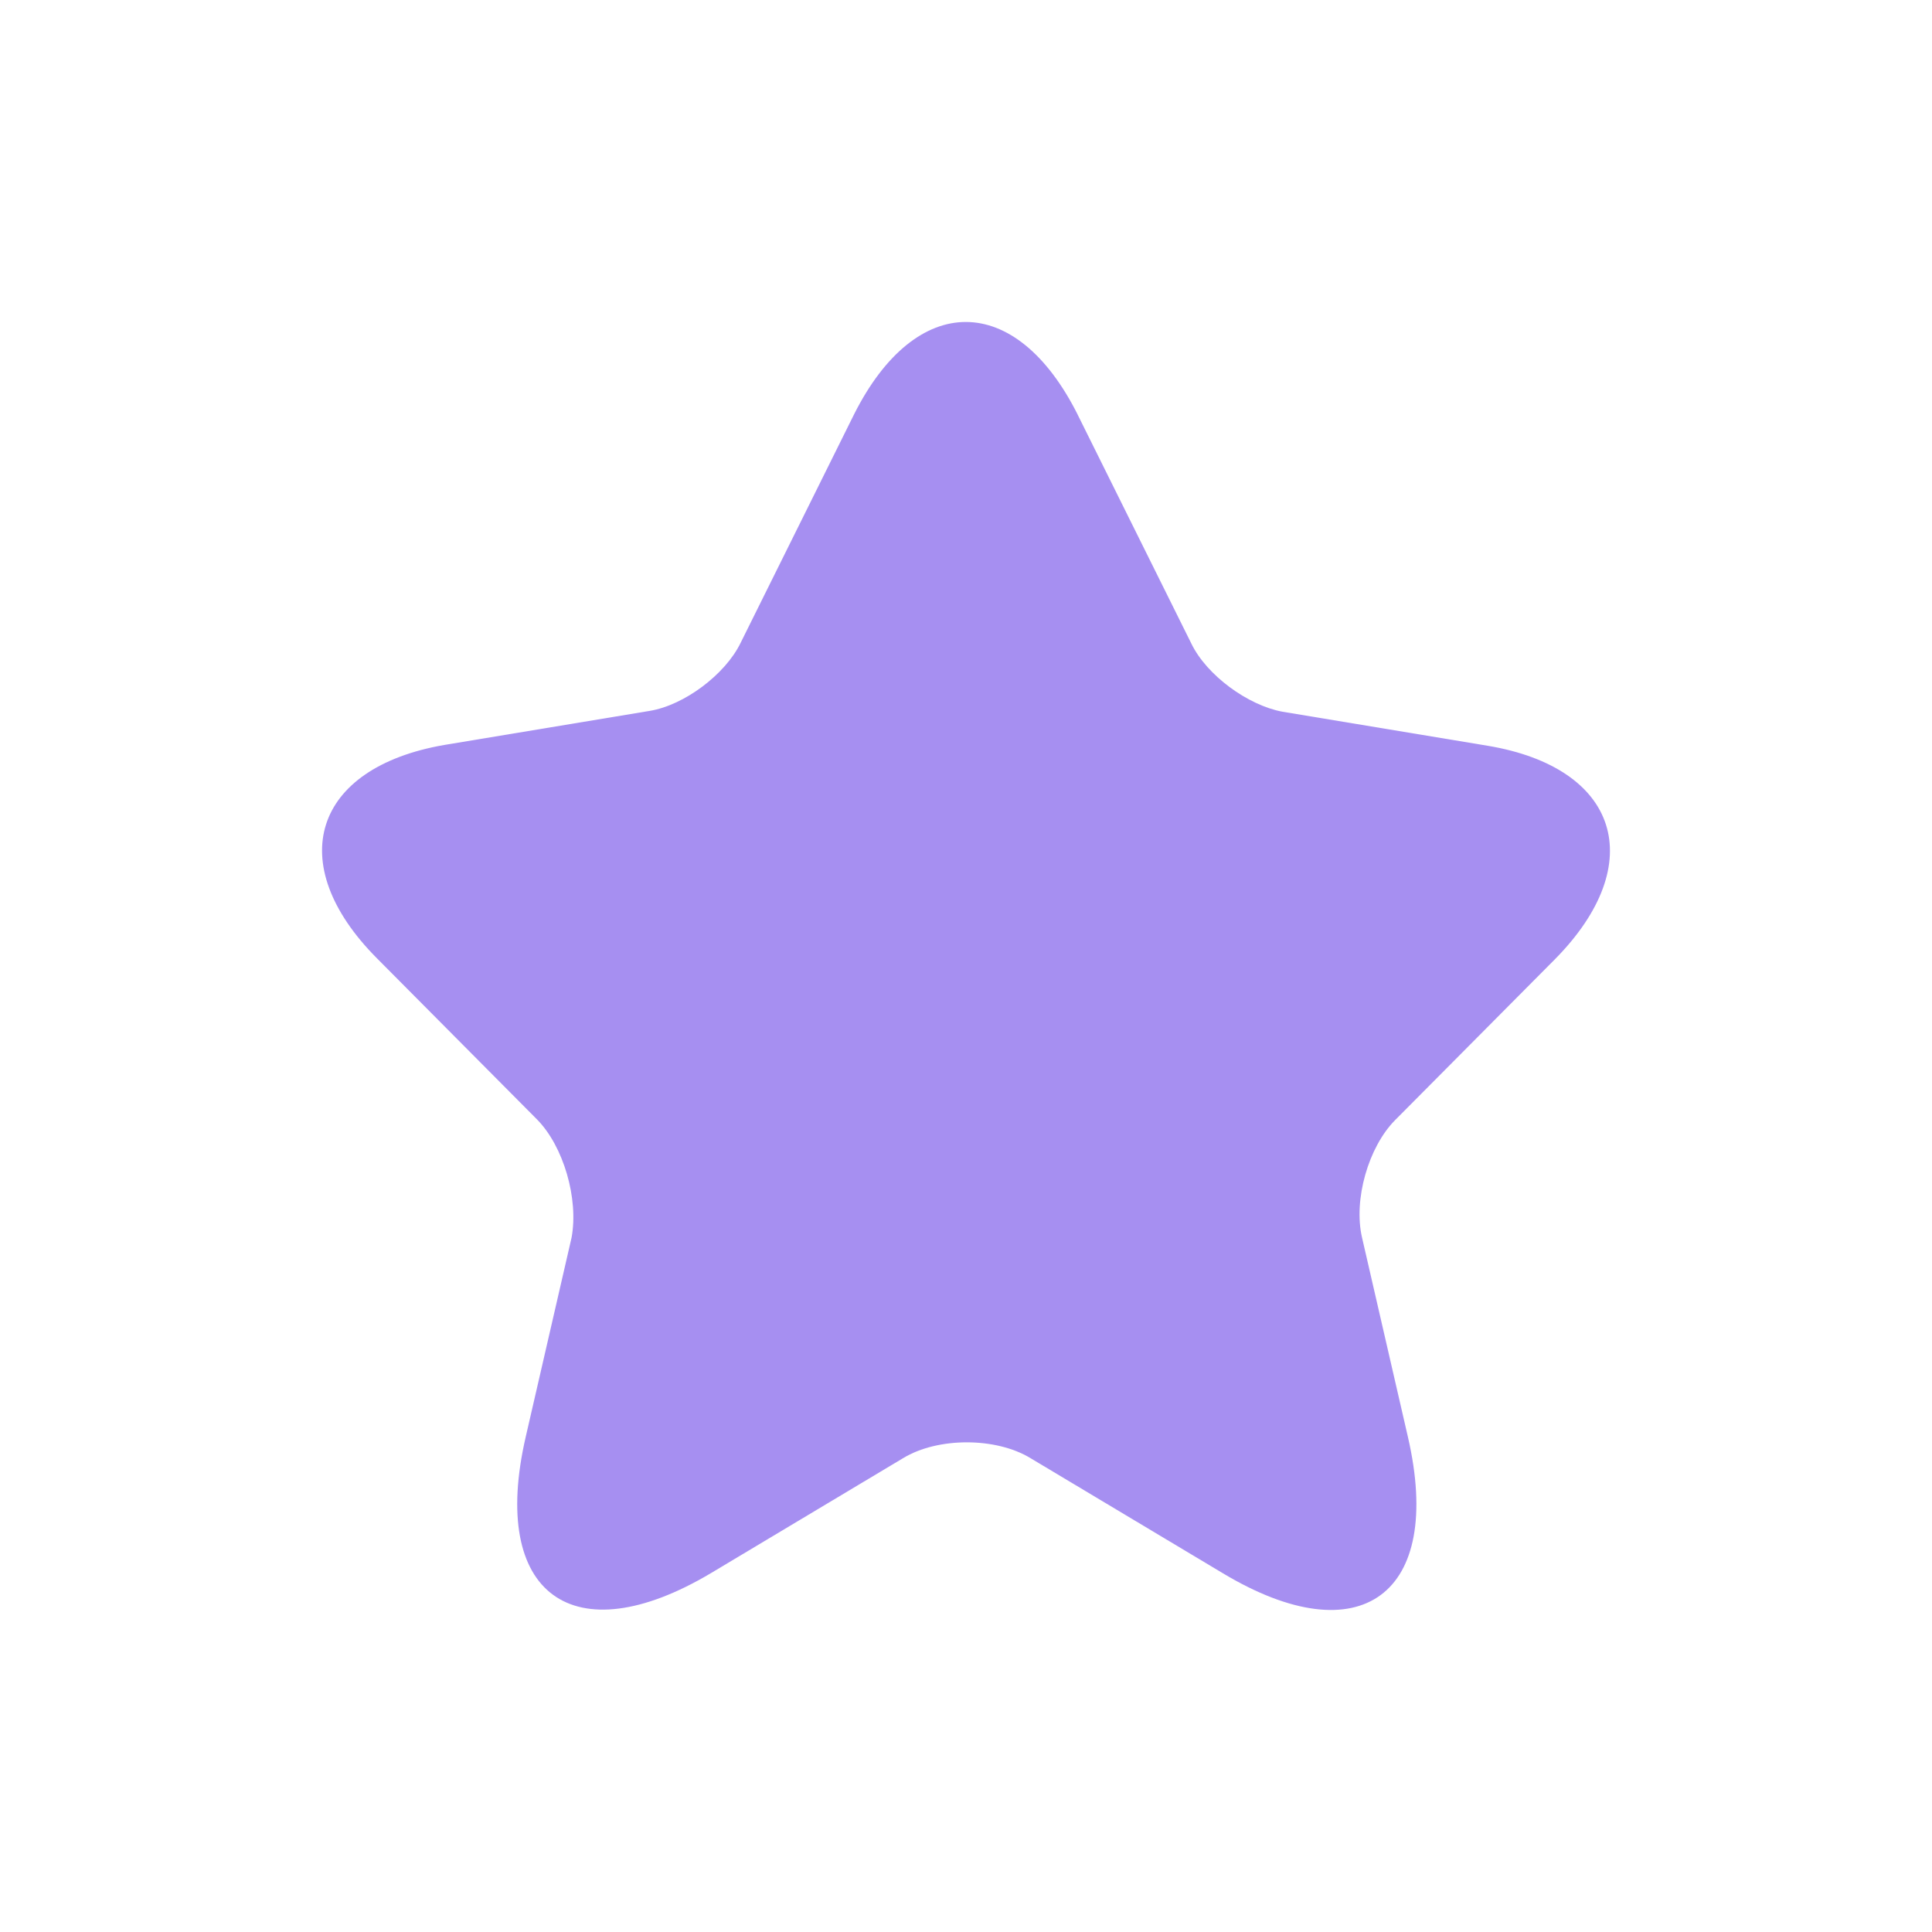 <svg width="24" height="24" fill="none" xmlns="http://www.w3.org/2000/svg"><path d="m13.39 5.157 1.41 2.839c.19.392.7.765 1.13.845l2.55.423c1.63.272 2.01 1.46.84 2.648l-1.99 2.003c-.33.333-.52.987-.41 1.46l.57 2.477c.45 1.953-.59 2.718-2.3 1.691l-2.39-1.43c-.43-.261-1.15-.261-1.58 0l-2.39 1.43c-1.71 1.017-2.75.262-2.3-1.691l.57-2.477c.09-.483-.1-1.137-.43-1.47l-1.99-2.003c-1.17-1.178-.79-2.366.84-2.648l2.55-.423c.43-.07.94-.453 1.13-.845l1.41-2.84c.77-1.53 2.01-1.53 2.78.01Z" fill="#A68FF1"/></svg>
